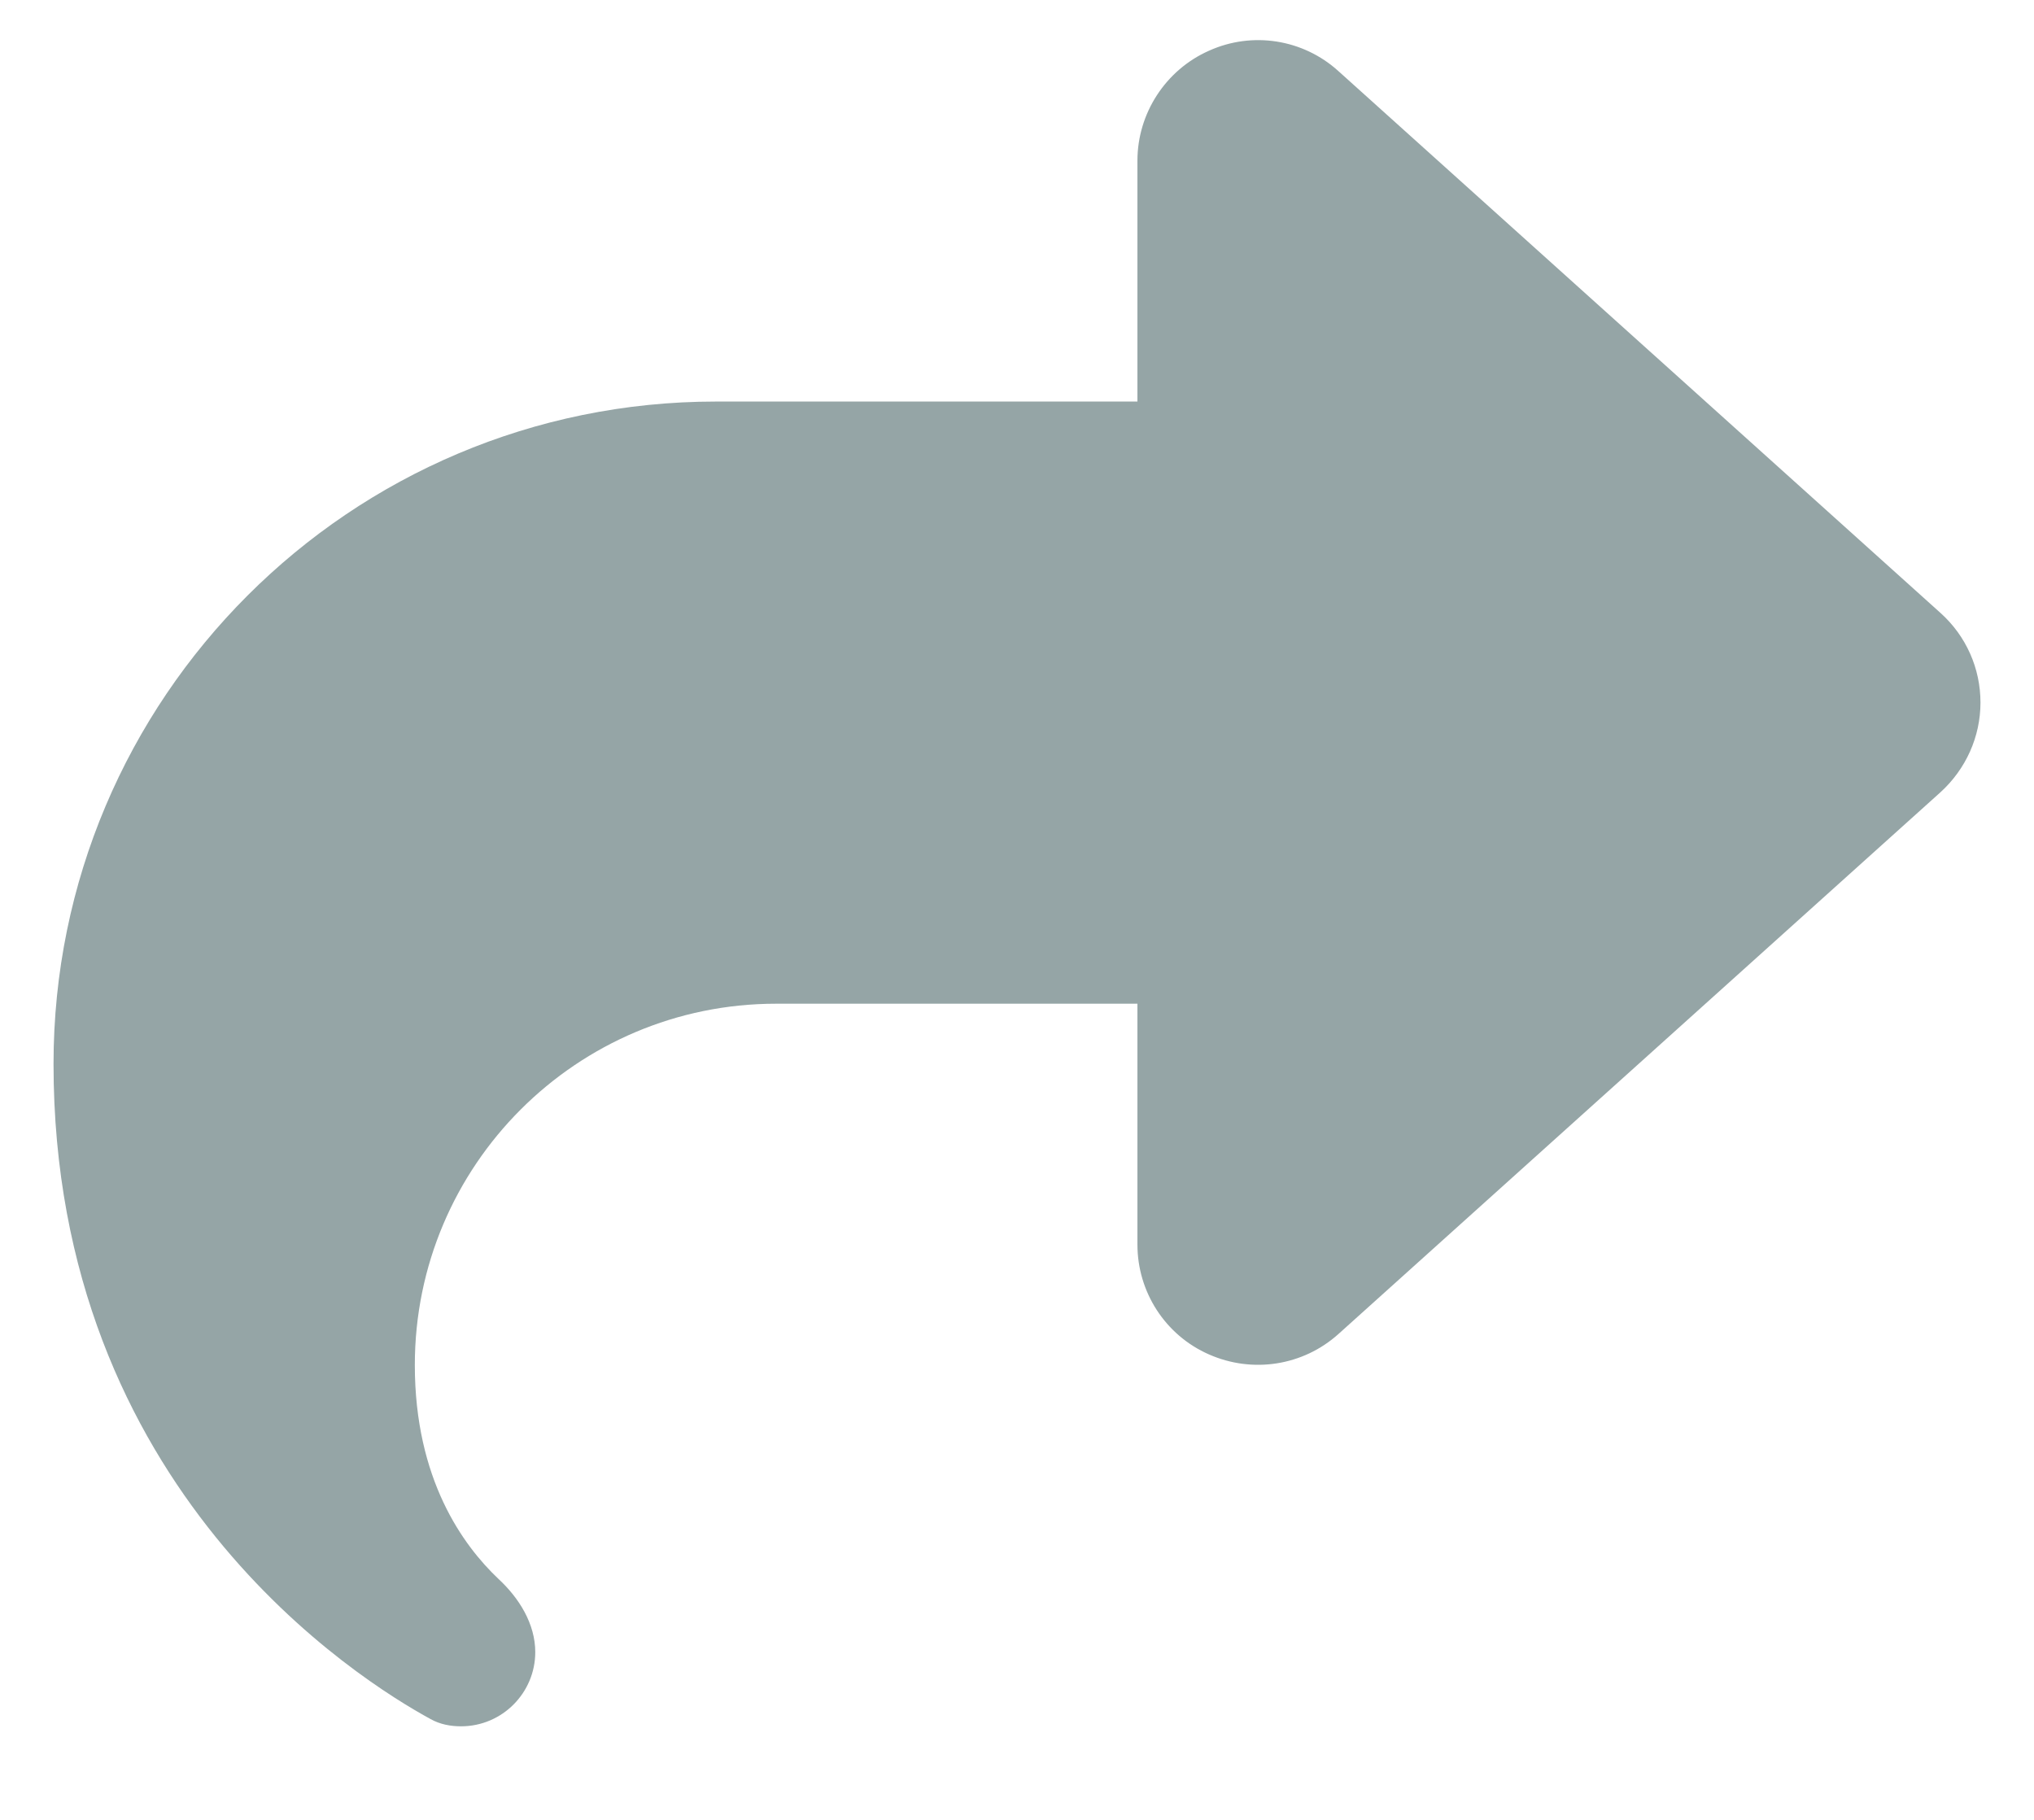 <svg width="19" height="17" viewBox="0 0 19 17" fill="none" xmlns="http://www.w3.org/2000/svg">
<path d="M11.293 0.474C10.889 0.653 10.625 1.058 10.625 1.501V3.751H6.688C3.27 3.751 0.5 6.521 0.5 9.938C0.5 13.921 3.365 15.7 4.023 16.059C4.111 16.108 4.209 16.126 4.307 16.126C4.691 16.126 5 15.813 5 15.433C5 15.169 4.849 14.927 4.655 14.748C4.325 14.435 3.875 13.819 3.875 12.751C3.875 10.887 5.387 9.376 7.25 9.376H10.625V11.626C10.625 12.069 10.885 12.473 11.293 12.652C11.701 12.832 12.172 12.758 12.502 12.462L18.127 7.4C18.363 7.185 18.5 6.883 18.5 6.563C18.5 6.243 18.366 5.941 18.127 5.726L12.502 0.664C12.172 0.365 11.697 0.291 11.293 0.474Z" fill="#95A5A6"/>
</svg>
